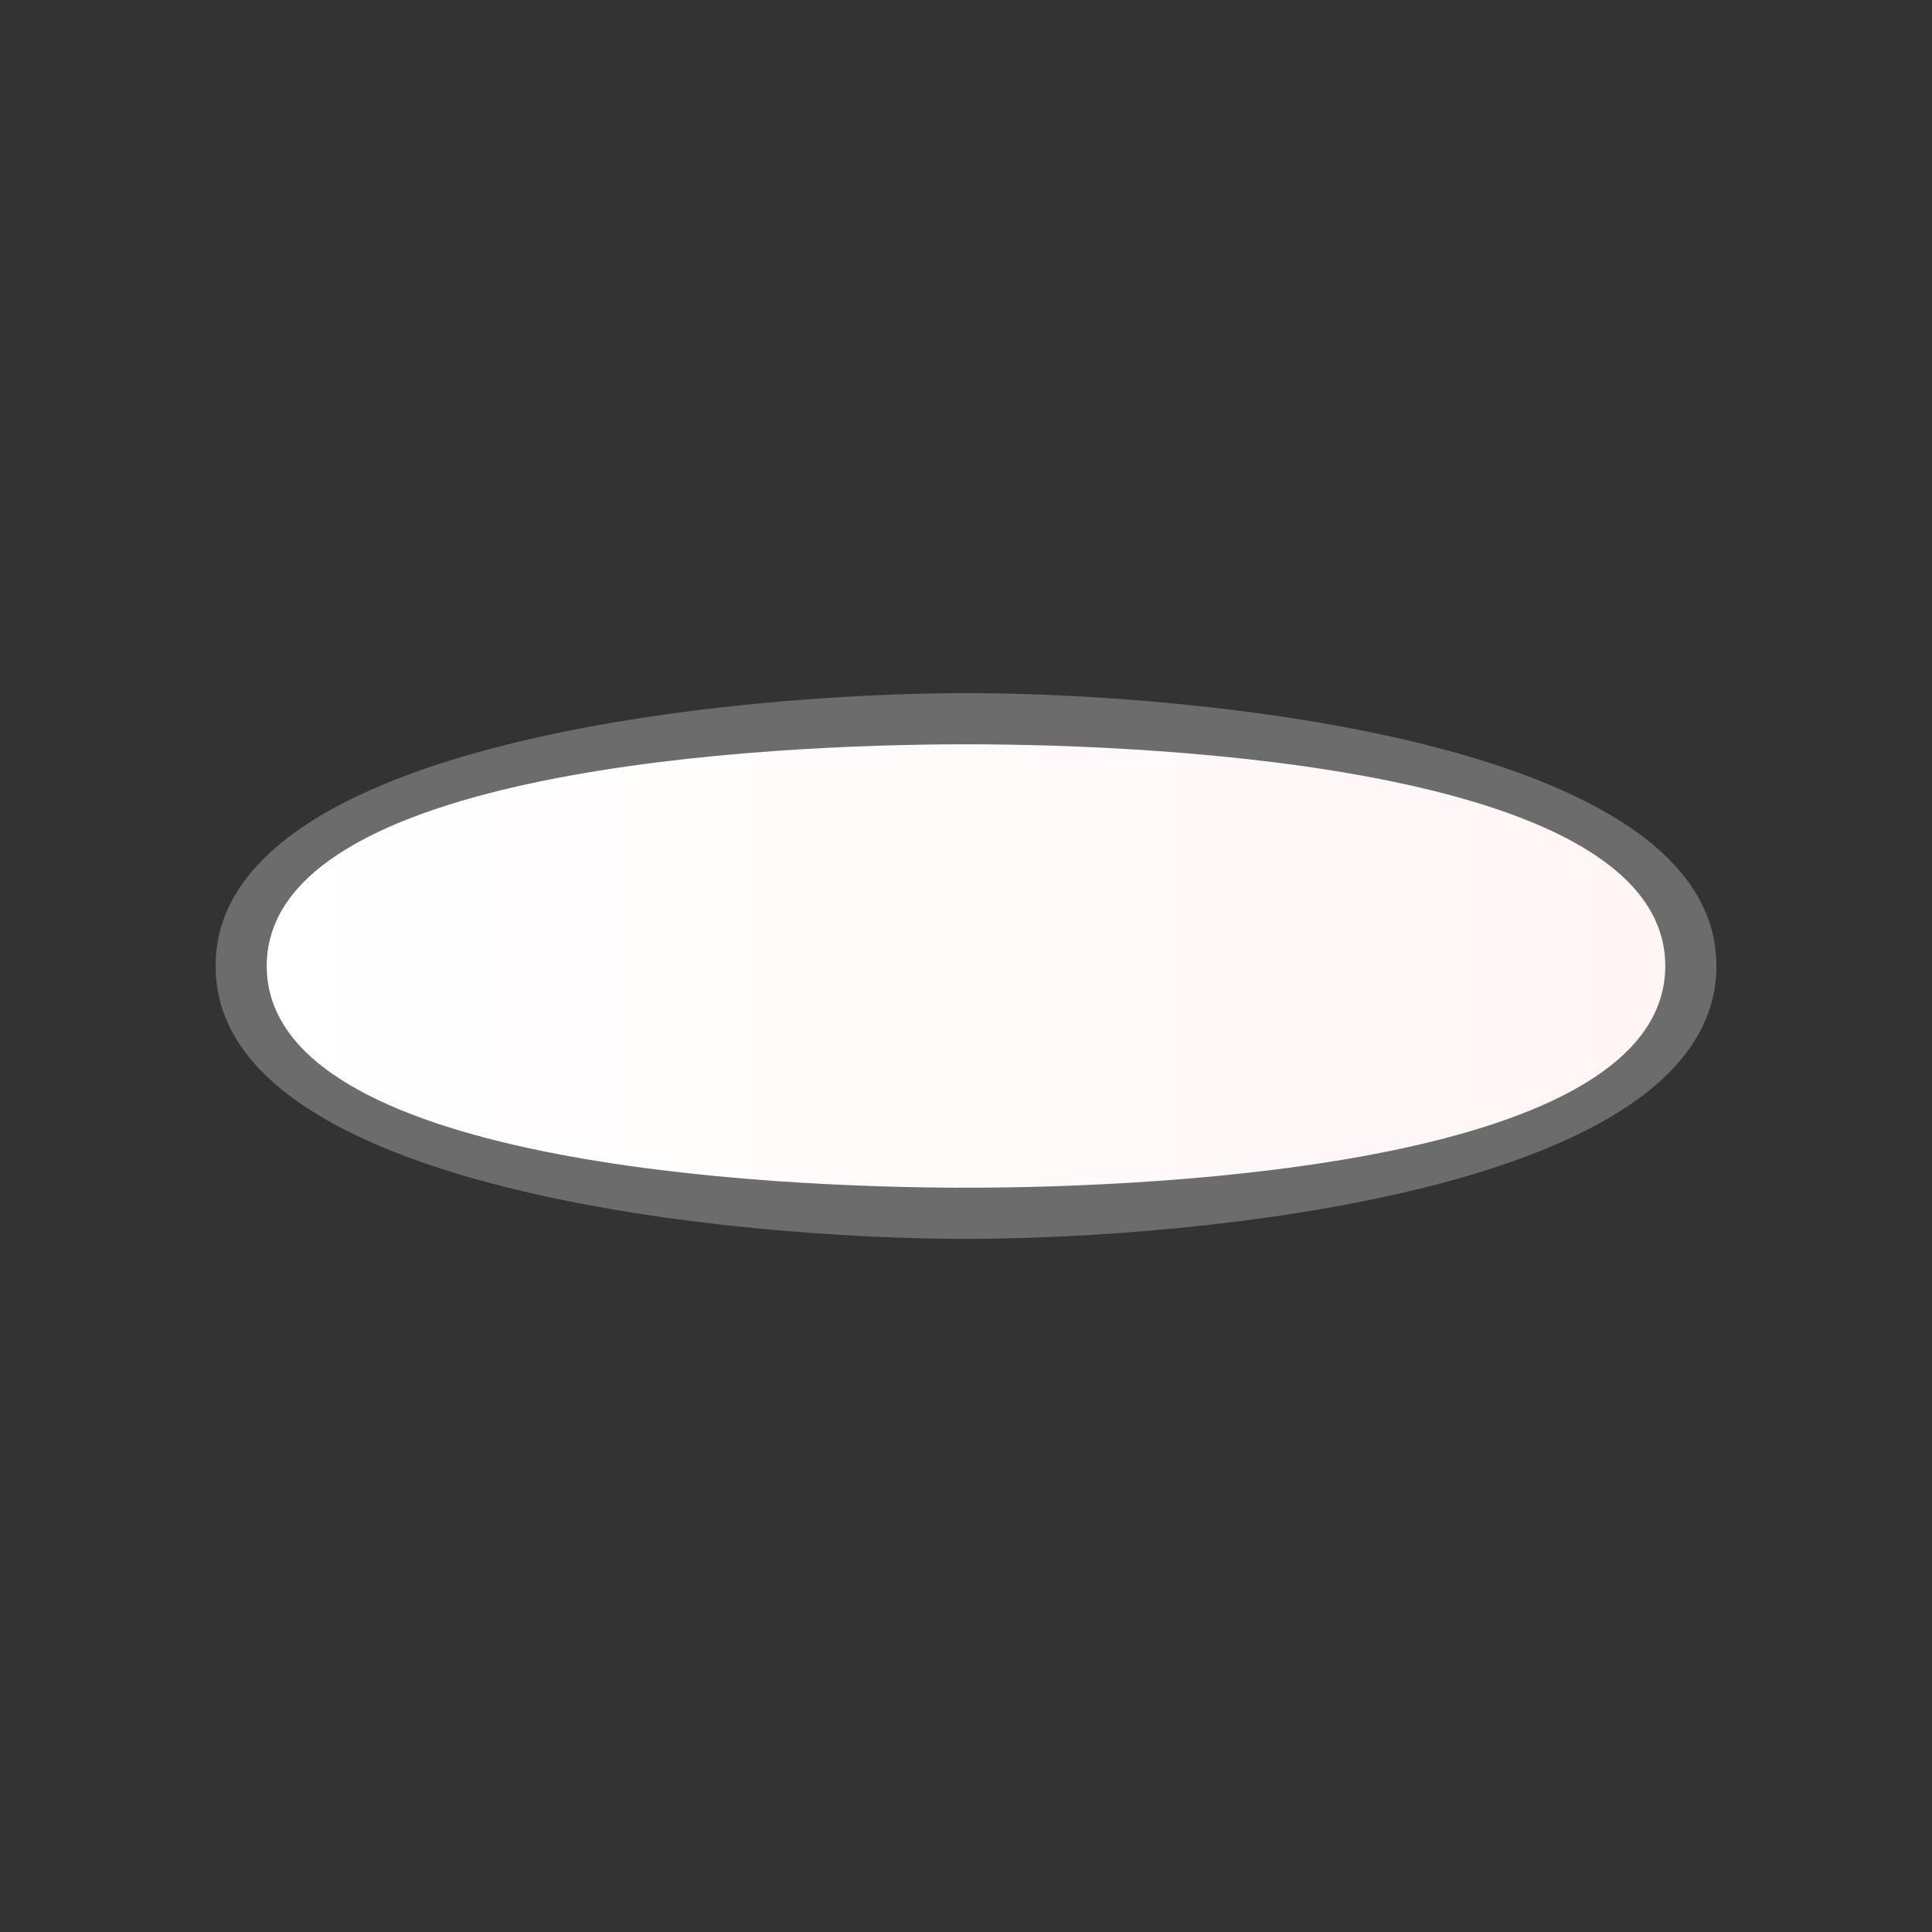 <?xml version="1.0" encoding="utf-8"?>
<!-- Generator: Adobe Illustrator 15.0.2, SVG Export Plug-In . SVG Version: 6.00 Build 0)  -->
<!DOCTYPE svg PUBLIC "-//W3C//DTD SVG 1.1//EN" "http://www.w3.org/Graphics/SVG/1.1/DTD/svg11.dtd">
<svg version="1.1" id="Calque_1" xmlns="http://www.w3.org/2000/svg" xmlns:xlink="http://www.w3.org/1999/xlink" x="0px" y="0px"
	 width="28.32px" height="28.32px" viewBox="0 0 28.32 28.32" enable-background="new 0 0 28.32 28.32" xml:space="preserve">
<rect x="0" y="0" width="28.32" height="28.32" fill="#333333" stroke="none"/>
<path opacity="0.4" fill="#C0C0C0" enable-background="new    " d="M3.16,14.16c0-3.313,7.688-4,11-4c3.313,0,11,0.687,11,4
	c0,3.313-7.687,4-11,4C10.847,18.16,3.16,17.473,3.16,14.16z"/>
<linearGradient id="SVGID_1_" gradientUnits="userSpaceOnUse" x1="948.558" y1="1645.61" x2="948.558" y2="1625.11" gradientTransform="matrix(1.192488e-008 -1 1 1.192488e-008 -1621.2 962.718)">
	<stop  offset="0" style="stop-color:#FFF5F5"/>
	<stop  offset="1" style="stop-color:#FFFFFF"/>
</linearGradient>
<path fill="url(#SVGID_1_)" d="M3.91,14.16c0-2.899,7.351-3.25,10.25-3.25s10.25,0.351,10.25,3.25c0,2.898-7.351,3.25-10.25,3.25
	S3.91,17.059,3.91,14.16z"/>
</svg>
